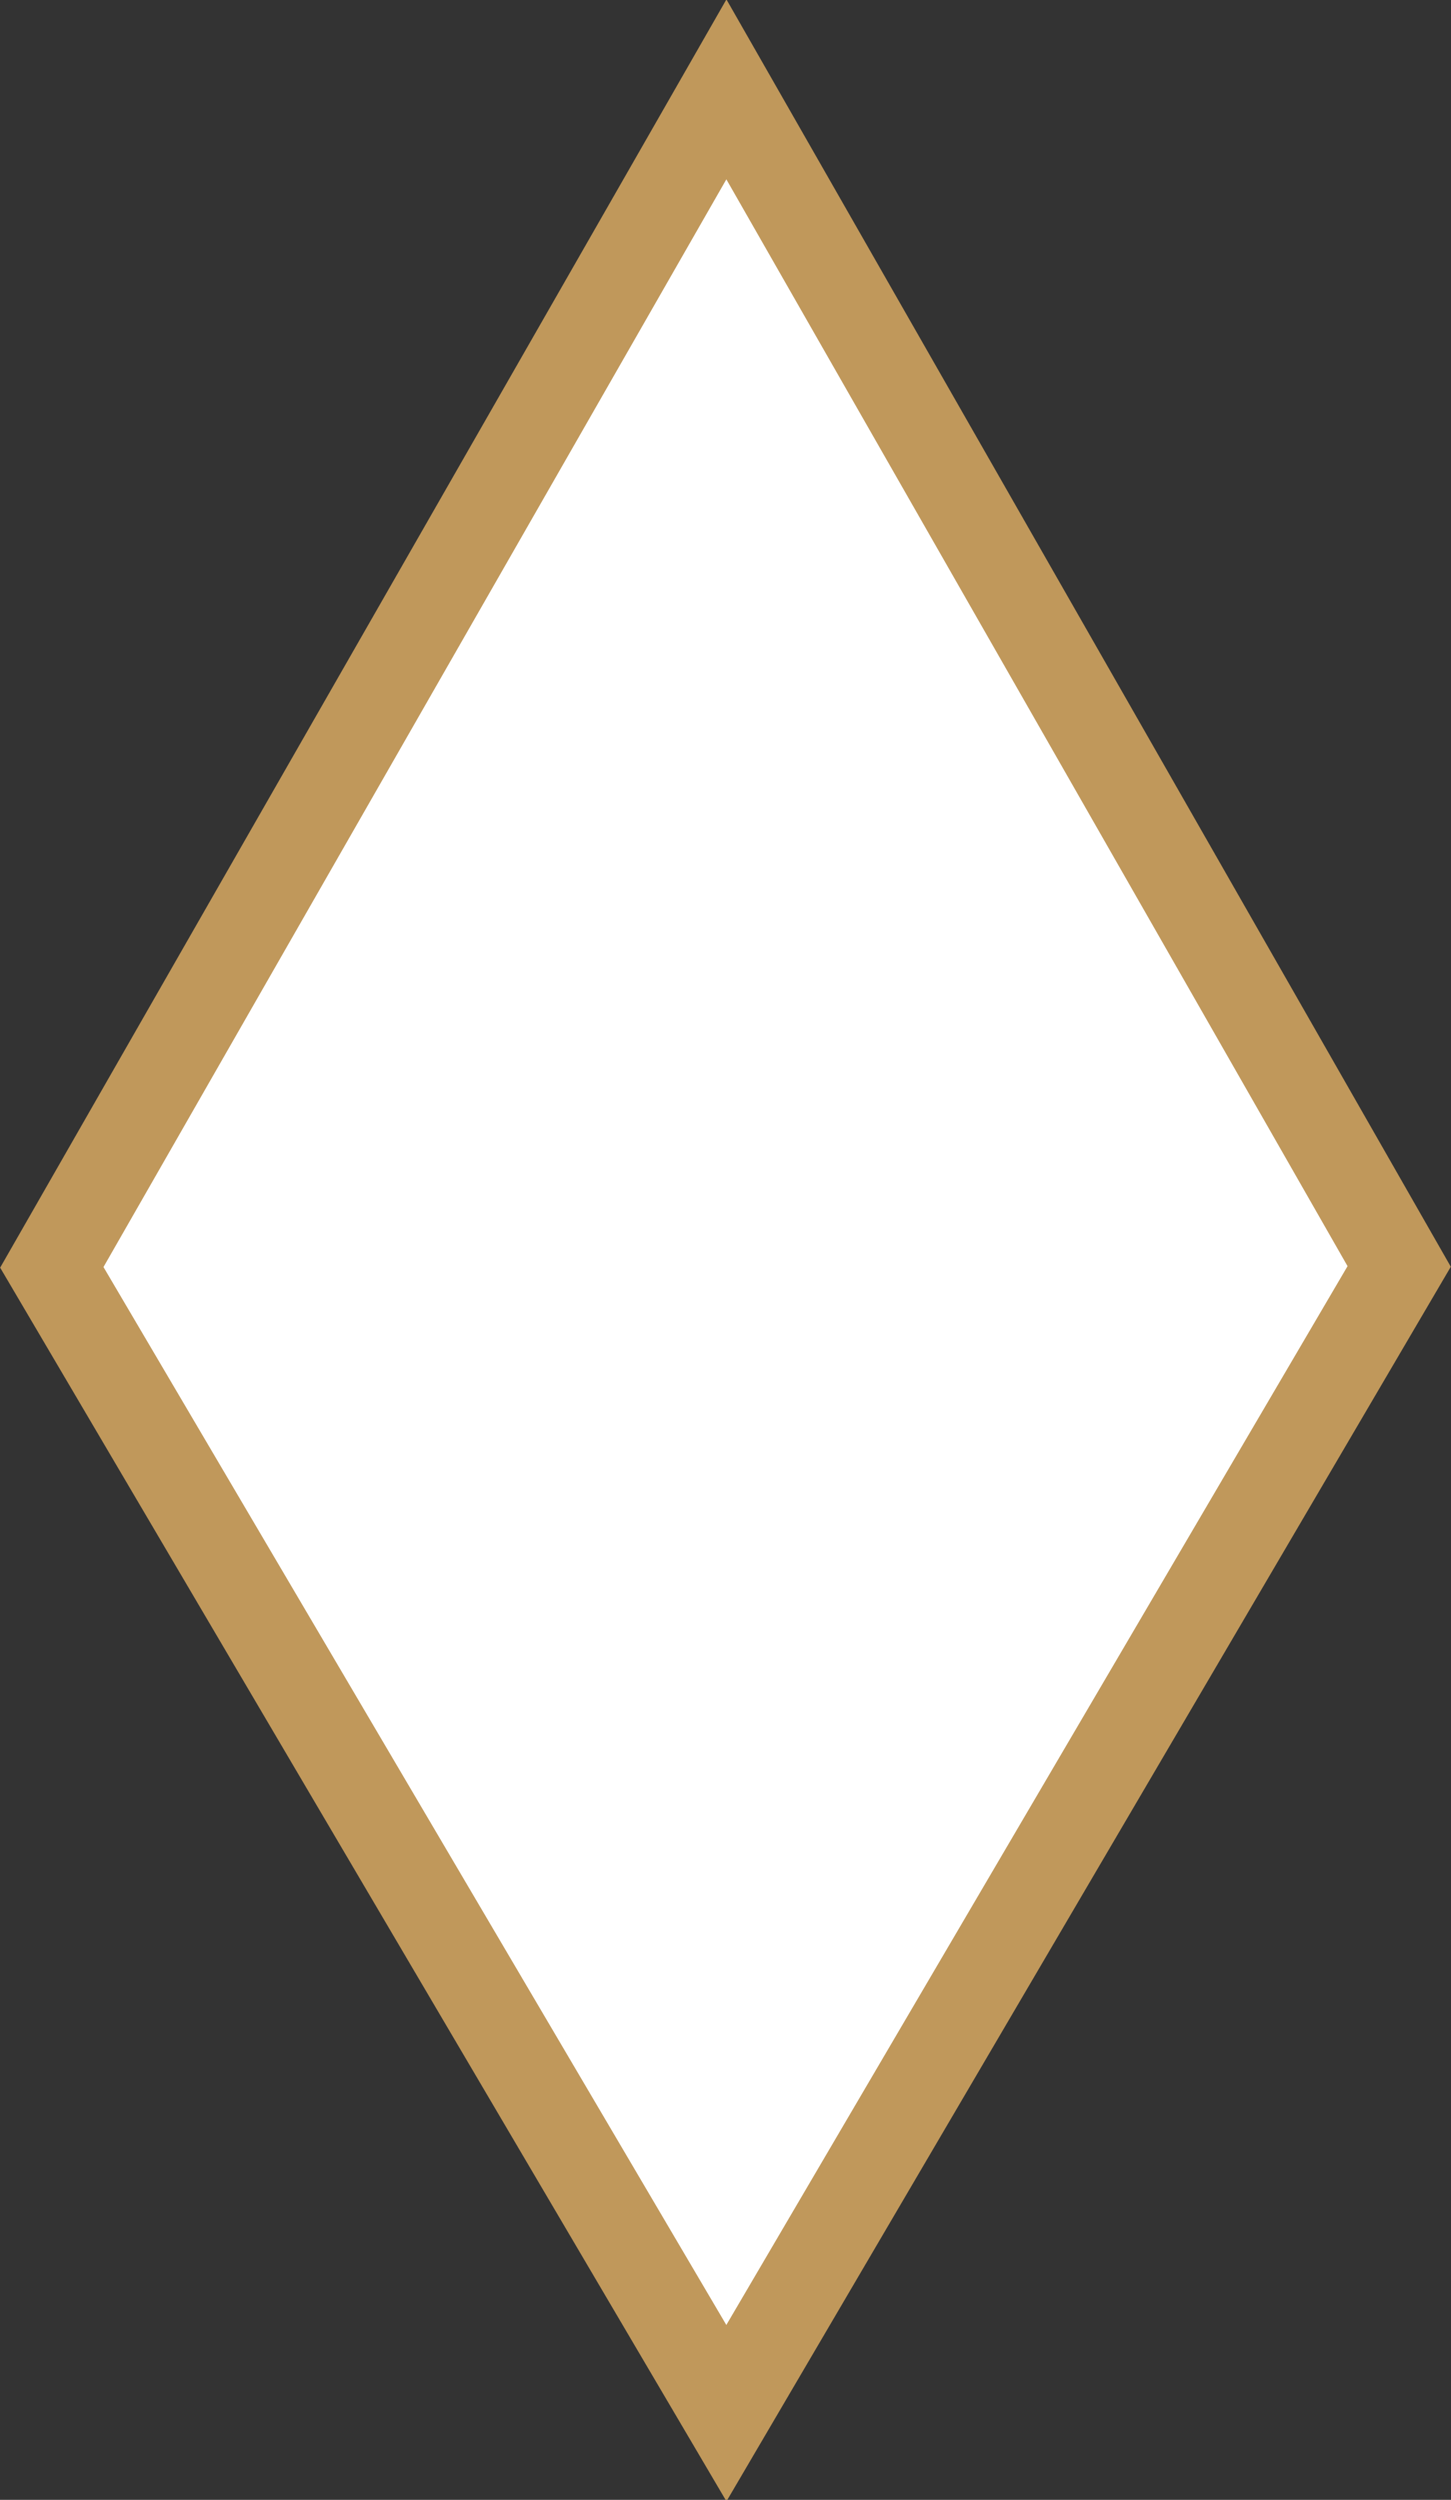 <svg id="Layer_1" data-name="Layer 1" xmlns="http://www.w3.org/2000/svg" viewBox="0 0 16.24 27.97"><rect x="0" y="0" width="16.24" height="27.97" fill="#333333" stroke="none"/><defs><style>.cls-1{fill:#fff;stroke:#c0985b;}</style></defs><path class="cls-1" d="M.58,14.18,8.13,1l7.53,13.17L8.13,27Z"/></svg>